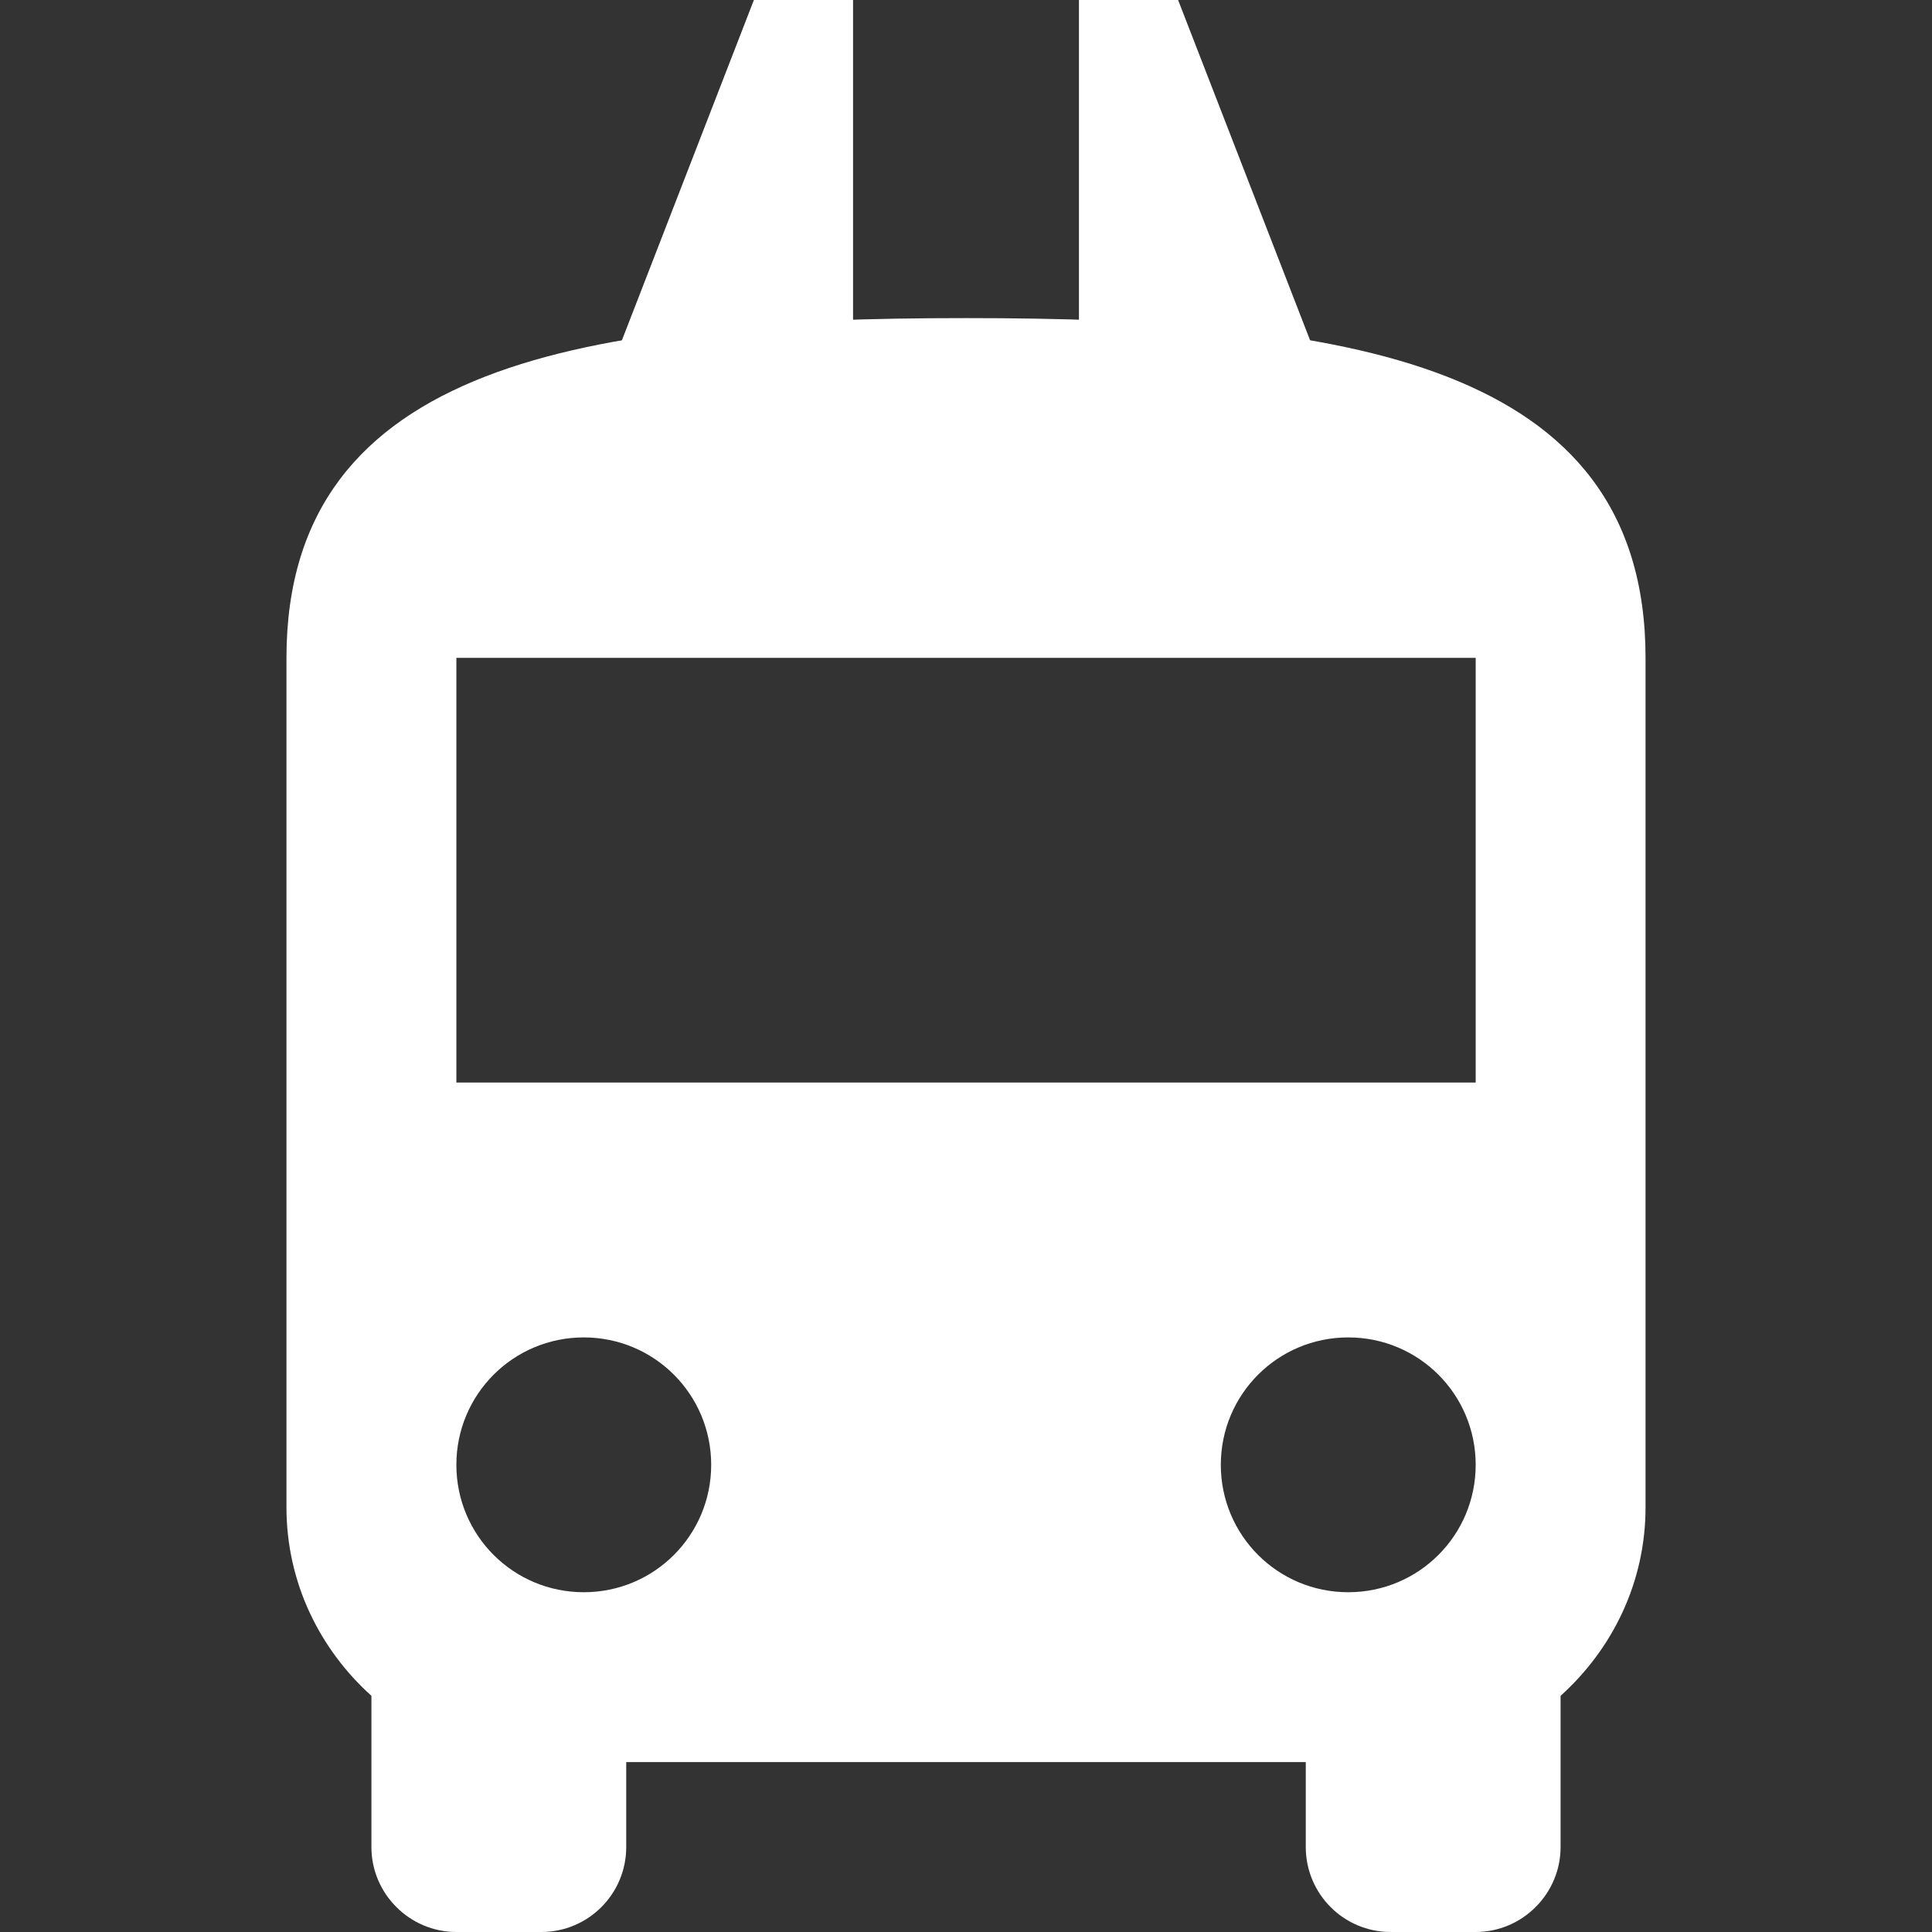 <svg width="37" height="37" viewBox="0 0 37 37" fill="none" xmlns="http://www.w3.org/2000/svg">
<rect x="0" y="0" width="37" height="37" fill="#333333" stroke="none"/>
<g clip-path="url(#clip0)">
<path d="M18.5 6.092C11.31 6.092 5.486 6.905 5.486 12.599V28.866C5.486 30.306 6.121 31.583 7.113 32.477V35.373C7.113 36.268 7.845 37 8.74 37H10.366C11.269 37 11.993 36.268 11.993 35.373V33.746H25.007V35.373C25.007 36.268 25.731 37 26.634 37H28.26C29.155 37 29.887 36.268 29.887 35.373V32.477C30.879 31.583 31.514 30.306 31.514 28.866V12.599C31.514 6.905 25.69 6.092 18.5 6.092ZM11.18 30.493C9.83 30.493 8.74 29.403 8.74 28.053C8.74 26.703 9.83 25.613 11.18 25.613C12.53 25.613 13.62 26.703 13.62 28.053C13.62 29.403 12.53 30.493 11.18 30.493ZM25.82 30.493C24.47 30.493 23.38 29.403 23.38 28.053C23.38 26.703 24.47 25.613 25.82 25.613C27.171 25.613 28.261 26.703 28.261 28.053C28.261 29.403 27.171 30.493 25.82 30.493ZM28.261 20.732H8.74V12.599H28.261V20.732Z" fill="white"/>
<path d="M20.663 0H22.562L25.251 6.933H20.663V0Z" fill="white"/>
<path d="M16.337 0H14.438L11.749 6.933H16.337V0Z" fill="white"/>
</g>
<defs>
<clipPath id="clip0">
<rect width="37" height="37" fill="white"/>
</clipPath>
</defs>
</svg>

